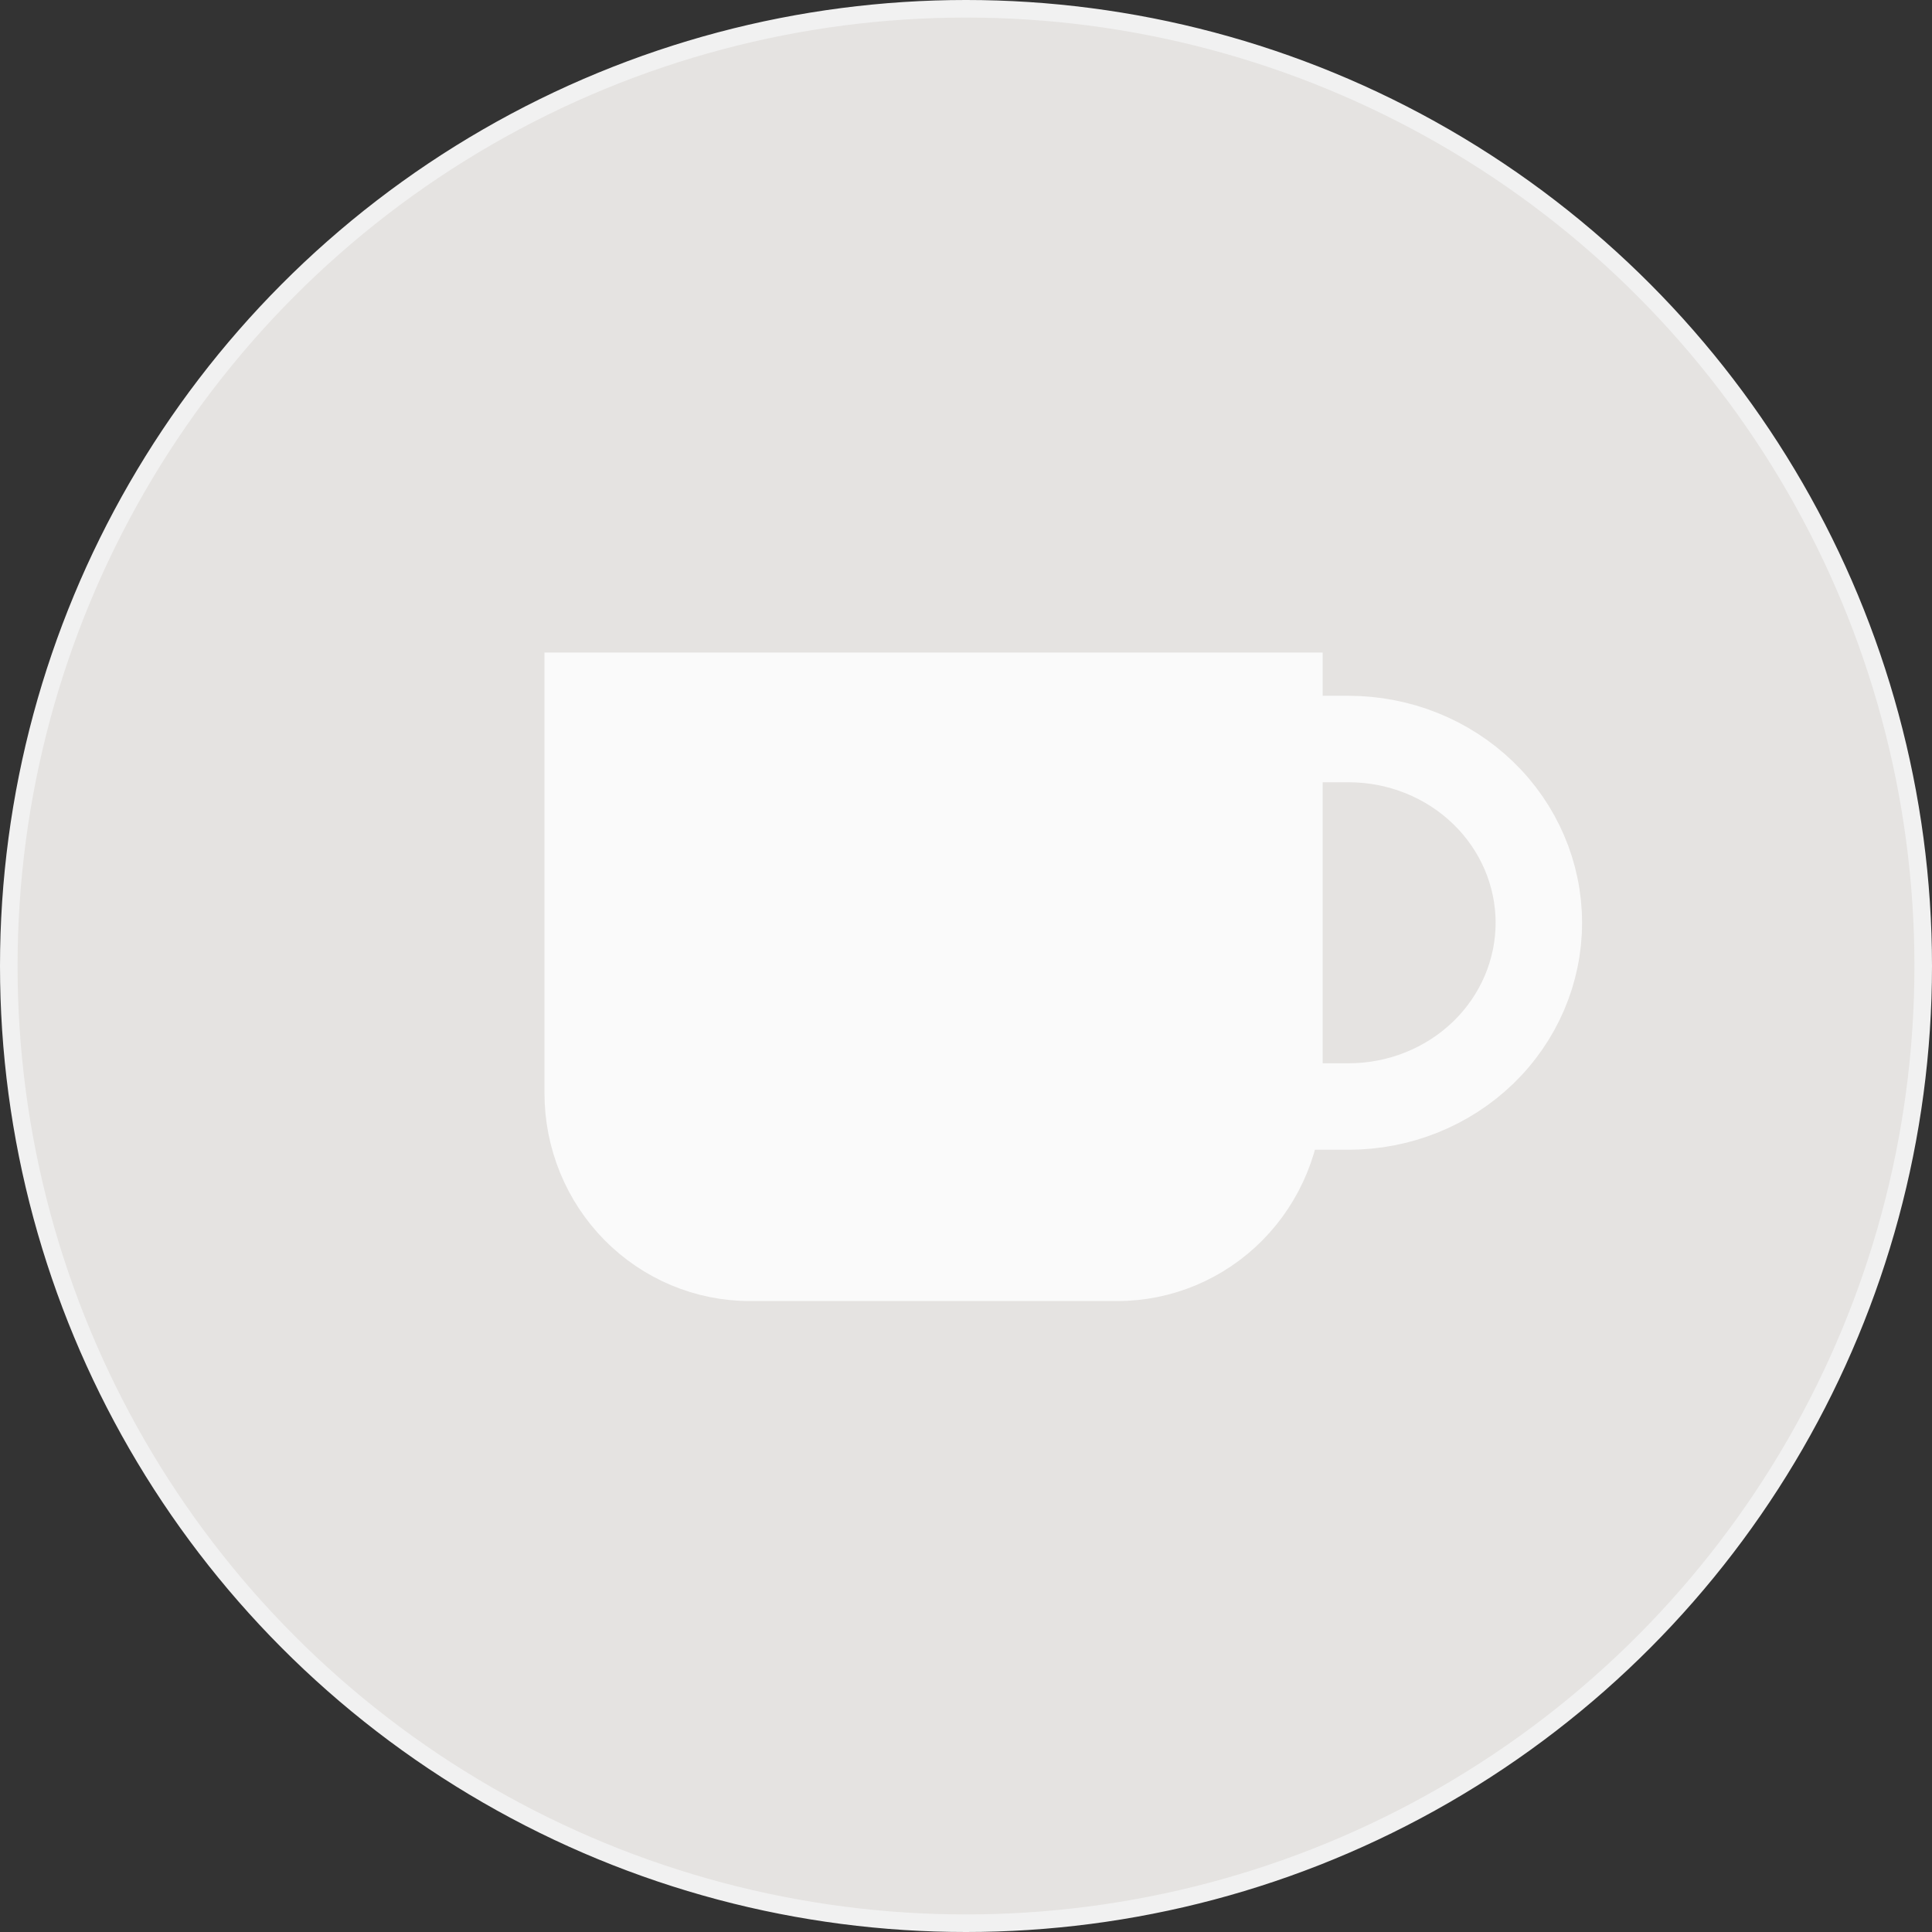 <svg width="110" height="110" viewBox="0 0 110 110" fill="none" xmlns="http://www.w3.org/2000/svg">
<rect x="0" y="0" width="110" height="110" fill="#333333" stroke="none"/>
<g id="&#234;&#184;&#176;&#235;&#179;&#184; &#237;&#148;&#132;&#235;&#161;&#156;&#237;&#149;&#132; &#236;&#157;&#180;&#235;&#175;&#184;&#236;&#167;&#128;">
<circle id="Ellipse 196" cx="55" cy="55" r="54.5" fill="#E5E3E1" stroke="#F1F1F1"/>
<g id="logo">
<g id="Group 269">
<path id="Vector" d="M74.077 42.077H76.784C79.657 42.077 82.412 43.179 84.443 45.141C86.474 47.103 87.615 49.764 87.615 52.539C87.615 55.313 86.474 57.974 84.443 59.936C82.412 61.898 79.657 63 76.784 63H74.077" stroke="#FAFAFA" stroke-width="4.923" stroke-linecap="round" stroke-linejoin="round"/>
<path id="Vector_2" d="M32.231 38.385H74.077V62.243C74.077 65.055 72.975 67.752 71.013 69.741C69.051 71.729 66.39 72.846 63.615 72.846H42.692C39.918 72.846 37.257 71.729 35.295 69.741C33.333 67.752 32.231 65.055 32.231 62.243V38.385Z" fill="#FAFAFA" stroke="#FAFAFA" stroke-width="2.462" stroke-linecap="round"/>
</g>
</g>
</g>
</svg>
